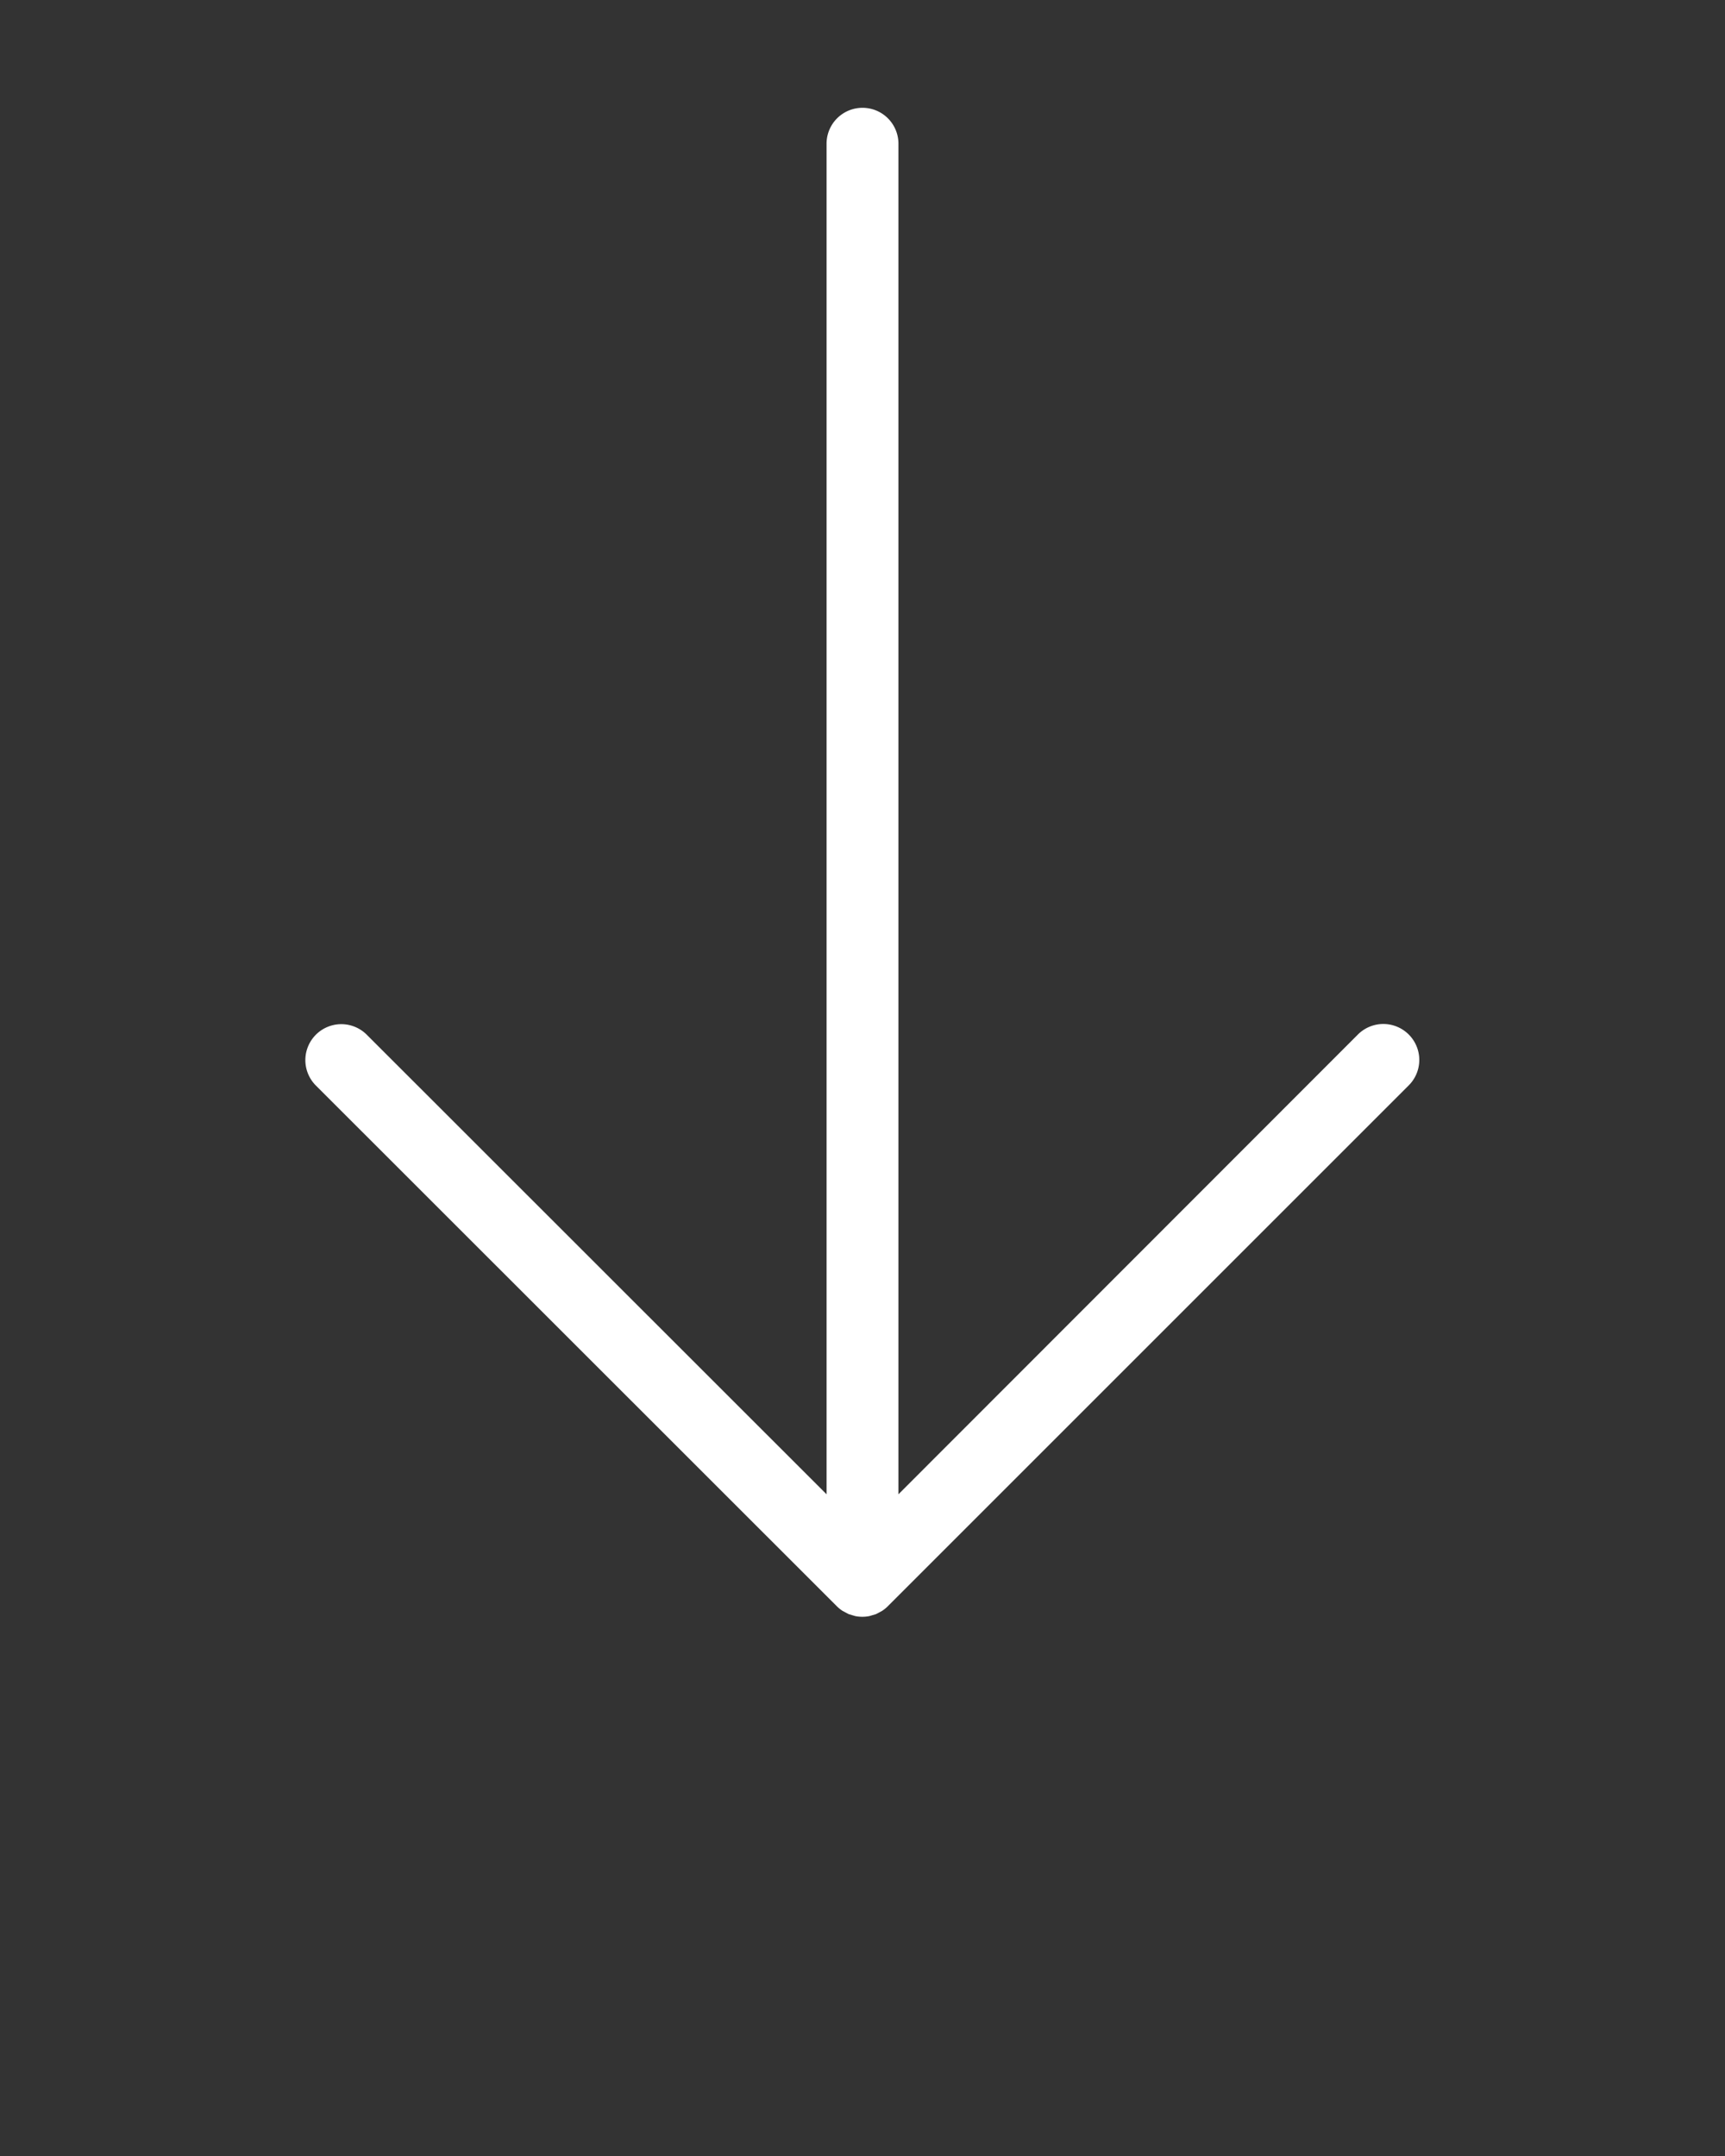 <svg xmlns="http://www.w3.org/2000/svg" data-name="Layer 1" viewBox="0 0 96 120" x="0px" y="0px"><rect x="0" y="0" width="96" height="120" fill="#333333" stroke="none"/><title>arrowsArtboard 7</title><path fill="white" d="M46.58,89.41a2,2,0,0,0,.31.25l.15.08.19.1.2.06.17.05a2,2,0,0,0,.78,0l.17-.05.2-.06.19-.1.15-.08a2,2,0,0,0,.31-.25l29-29a2,2,0,0,0-2.83-2.83L50,83.17V8a2,2,0,0,0-4,0V83.17L20.41,57.59a2,2,0,0,0-2.83,2.83Z"/></svg>